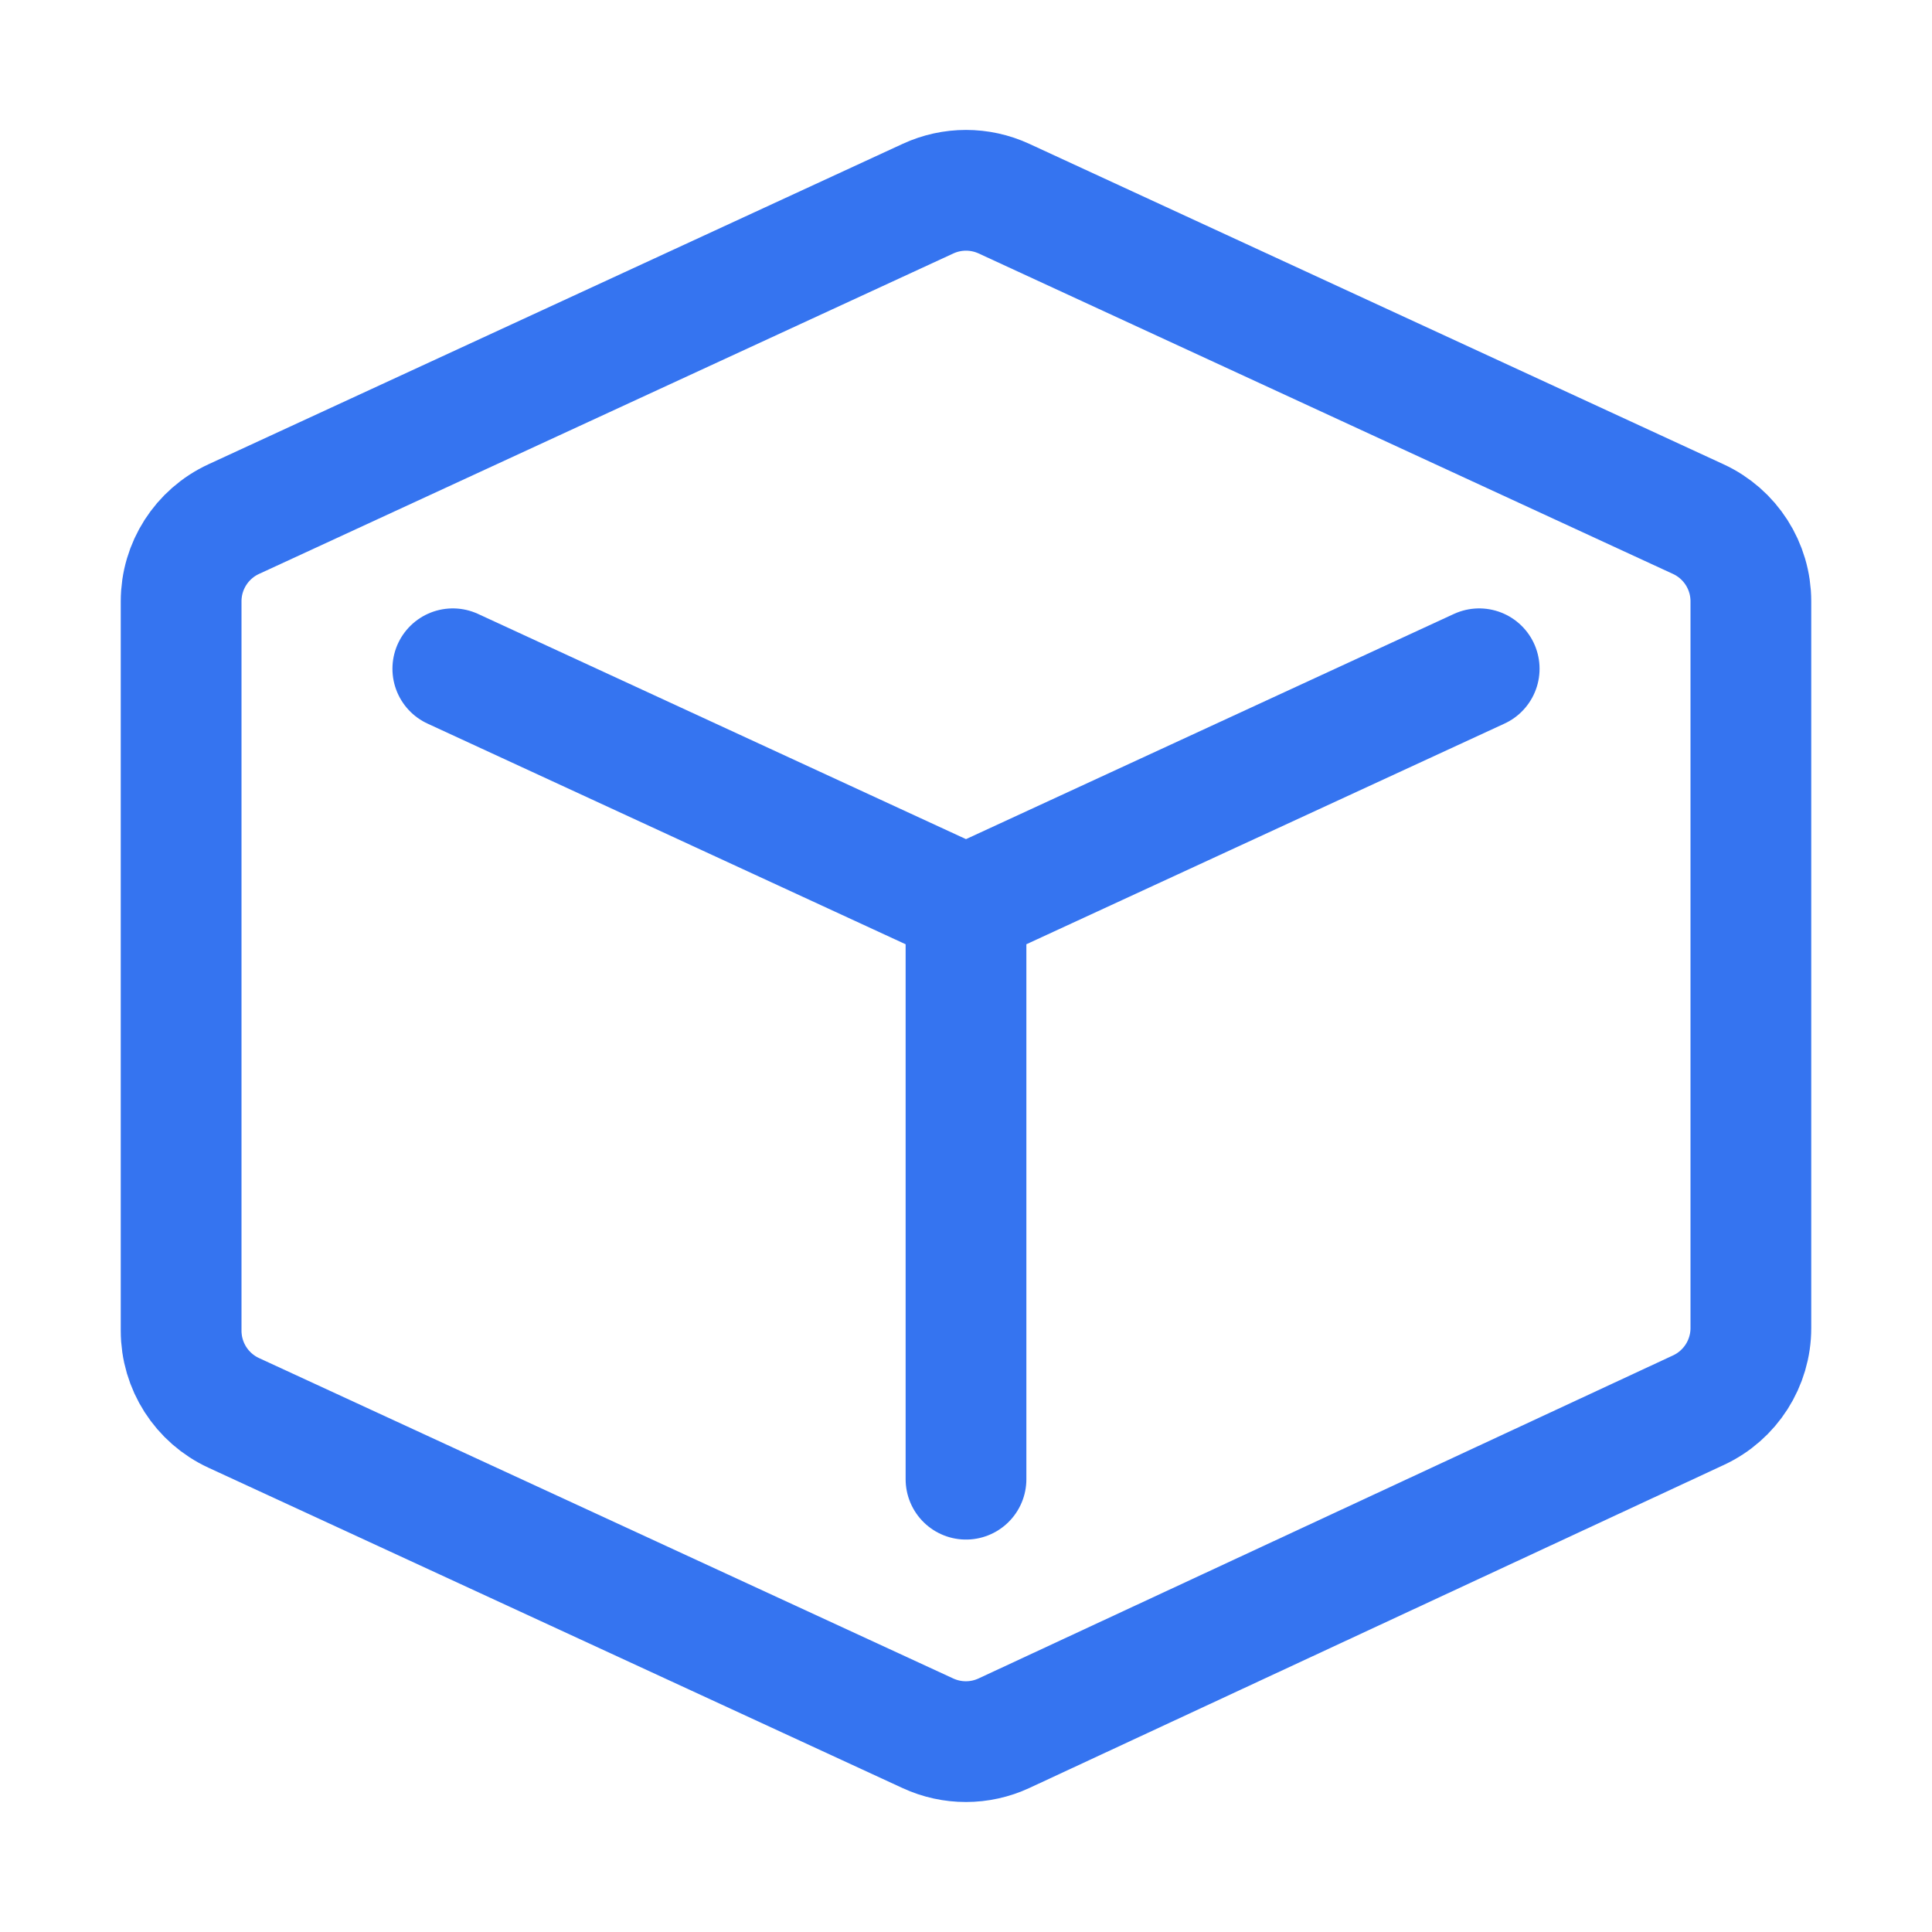 <svg width="64" height="64" viewBox="0 0 64 64" fill="none" xmlns="http://www.w3.org/2000/svg">
<path d="M32 30V49M32 30L15 22.154M32 30L49 22.154" stroke="#3574F0" stroke-width="4" stroke-linecap="round"/>
<path d="M58 43.993V19.919C58 18.749 57.32 17.686 56.257 17.196L33.257 6.58C32.459 6.212 31.541 6.212 30.743 6.58L7.743 17.196C6.68 17.686 6 18.749 6 19.919V44.081C6 45.251 6.68 46.314 7.743 46.804L30.738 57.417C31.538 57.787 32.461 57.786 33.26 57.414L56.265 46.713C57.323 46.221 58 45.16 58 43.993Z" stroke="#3574F0" stroke-width="4" stroke-linecap="round" stroke-linejoin="round"/>
</svg>
